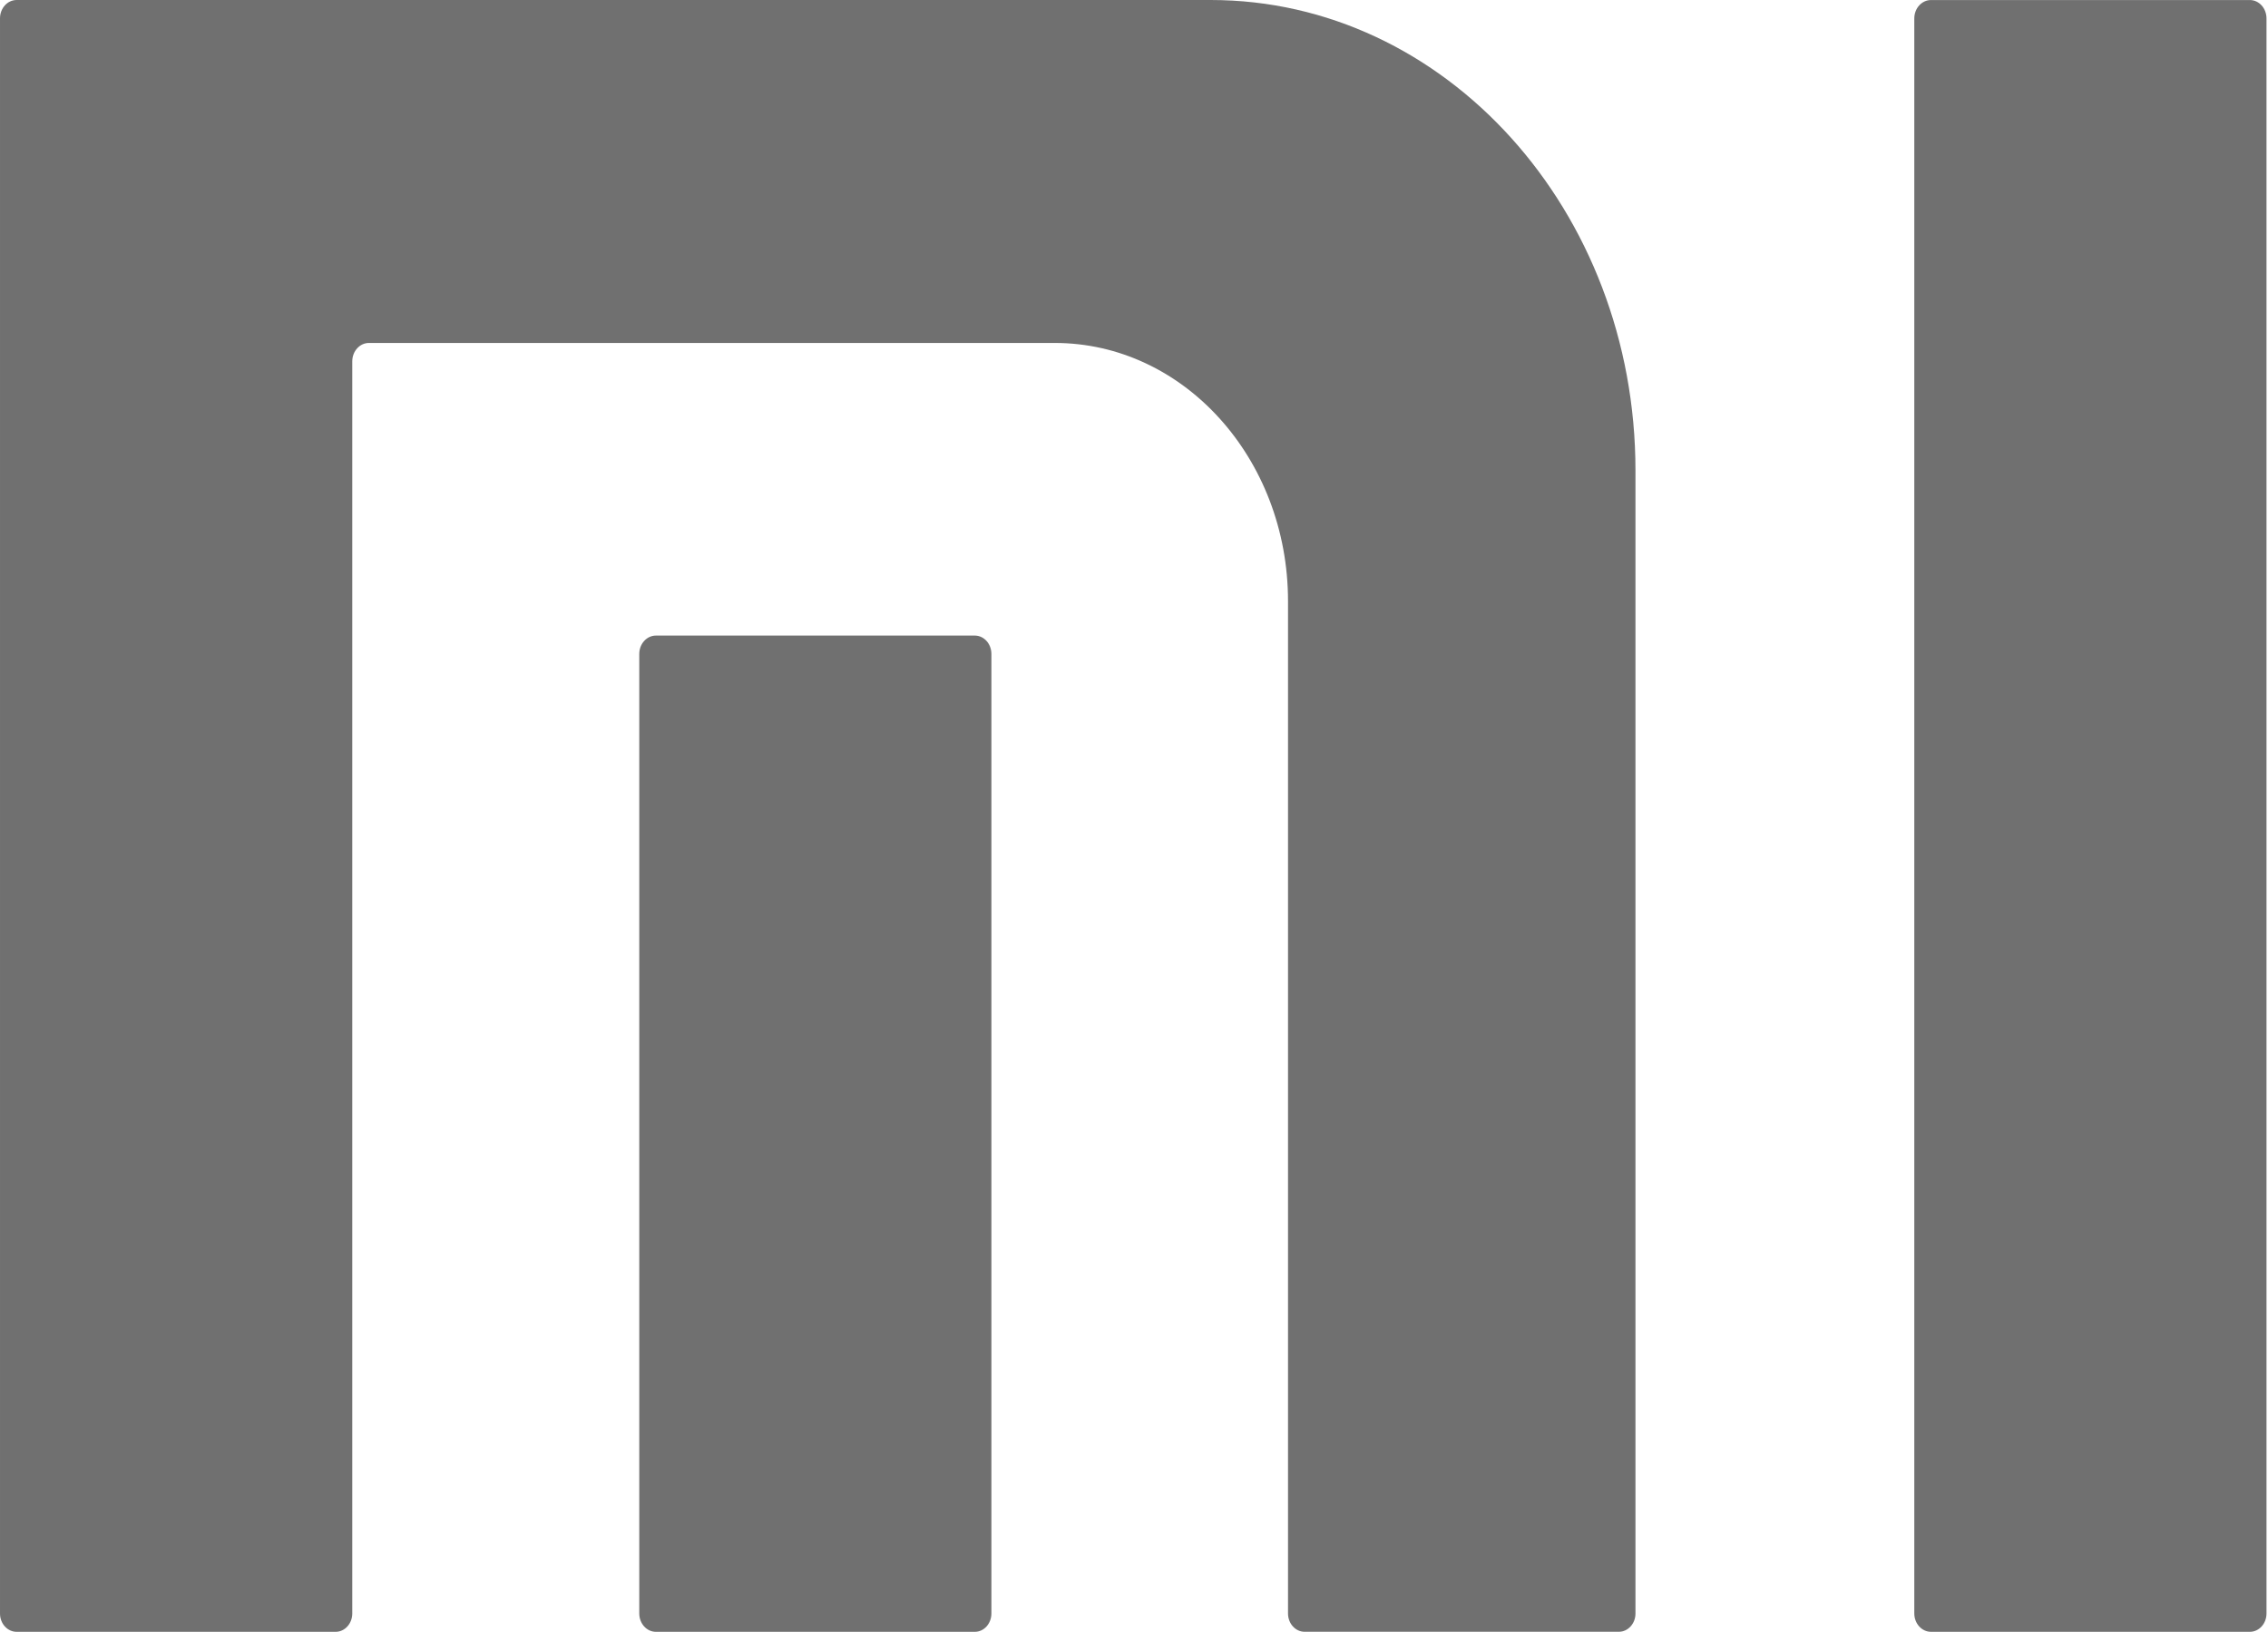 <?xml version="1.0" standalone="no"?><!DOCTYPE svg PUBLIC "-//W3C//DTD SVG 1.1//EN" "http://www.w3.org/Graphics/SVG/1.1/DTD/svg11.dtd"><svg t="1624251454575" class="icon" viewBox="0 0 1423 1024" version="1.1" xmlns="http://www.w3.org/2000/svg" p-id="2398" xmlns:xlink="http://www.w3.org/1999/xlink" width="88.938" height="64"><defs><style type="text/css"></style></defs><path d="M1026.132 1012.433 1026.132 295.126C1026.132 132.144 906.824 0 759.624 0L10.457 0C4.679 0 0 5.153 0 11.483L0 1012.427C0 1018.757 4.679 1023.886 10.457 1023.886L210.567 1023.886C216.345 1023.886 221.018 1018.729 221.018 1012.363L221.018 226.74C221.018 220.361 225.697 215.187 231.475 215.187L661.794 215.187C742.603 215.187 808.133 287.701 808.133 377.175L808.133 1012.34C808.133 1018.712 812.807 1023.856 818.553 1023.856L1015.718 1023.856C1021.453 1023.856 1026.138 1018.717 1026.138 1012.397L1026.132 1012.433ZM622.028 1012.357C622.028 1018.736 617.397 1023.886 611.613 1023.886L411.551 1023.886C405.774 1023.886 401.094 1018.729 401.094 1012.357L401.094 410.339C401.094 403.966 405.774 398.792 411.551 398.792L611.613 398.792C617.397 398.792 622.028 403.966 622.028 410.339L622.028 1012.386 622.028 1012.357 622.028 1012.357ZM1422.064 1012.357C1422.064 1018.736 1417.379 1023.886 1411.602 1023.886L1211.585 1023.886C1205.793 1023.886 1201.083 1018.729 1201.083 1012.357L1201.083 11.589C1201.083 5.187 1205.793 0.019 1211.585 0.019L1411.602 0.019C1417.385 0.019 1422.064 5.187 1422.064 11.589L1422.064 1012.357 1422.064 1012.357Z" p-id="2399" fill="#707070"></path></svg>